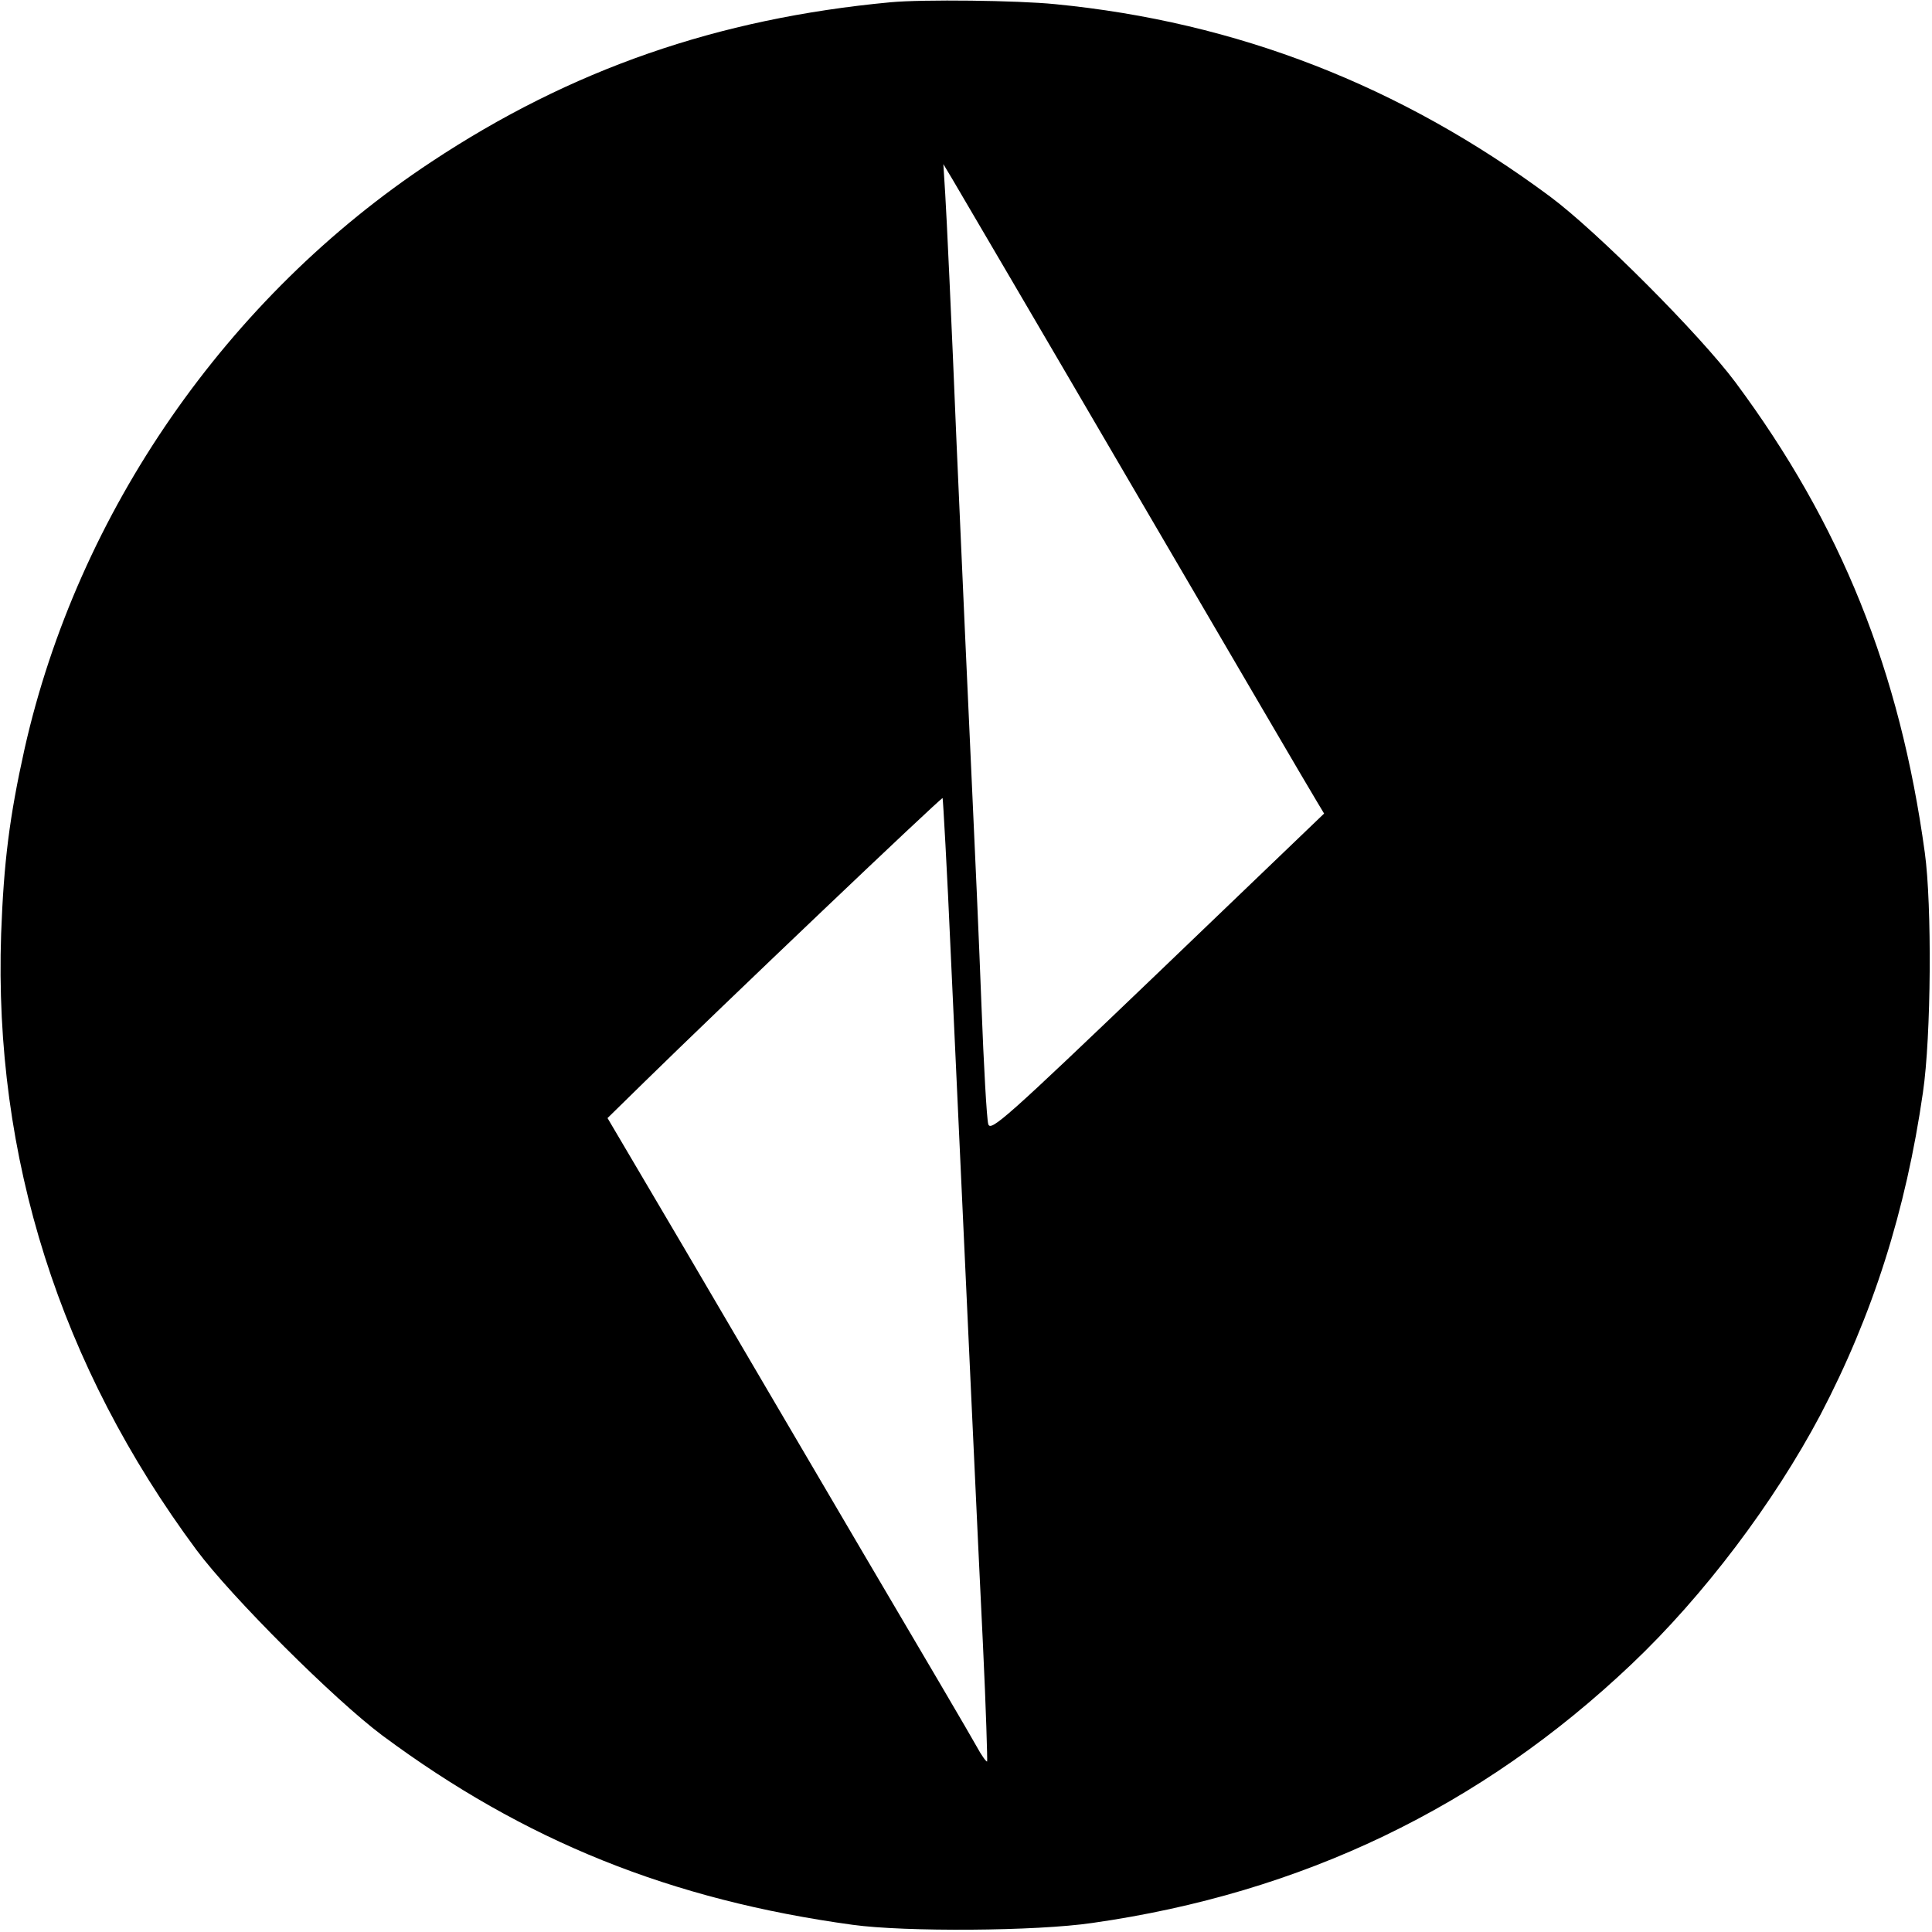 <?xml version="1.0" standalone="no"?>
<!DOCTYPE svg PUBLIC "-//W3C//DTD SVG 20010904//EN"
 "http://www.w3.org/TR/2001/REC-SVG-20010904/DTD/svg10.dtd">
<svg version="1.0" xmlns="http://www.w3.org/2000/svg"
 width="512pt" height="512pt" viewBox="0 0 512 512"
 preserveAspectRatio="xMidYMid meet">

<g transform="translate(0,512) scale(0.1,-0.1)"
fill="#000000" stroke="none">
<path d="M2360 5114 c-459 -43 -847 -178 -1217 -423 -542 -358 -937 -929
-1078 -1556 -40 -180 -55 -300 -62 -490 -20 -592 156 -1145 518 -1633 93 -125
366 -397 492 -491 377 -280 765 -436 1247 -502 138 -19 486 -17 635 5 555 79
1030 307 1429 686 191 181 377 428 500 660 139 265 227 542 272 855 22 149 24
497 5 635 -66 482 -222 870 -502 1247 -94 126 -366 399 -491 492 -396 294
-830 463 -1312 510 -100 10 -350 13 -436 5z m650 -1299 c254 -434 470 -804
481 -821 l18 -30 -441 -423 c-403 -386 -443 -421 -449 -400 -4 13 -12 155 -18
314 -6 160 -18 430 -26 600 -8 171 -26 571 -40 890 -13 319 -27 616 -30 660
l-5 80 24 -40 c13 -22 232 -395 486 -830z m-490 -1231 c47 -1015 71 -1540 85
-1824 8 -167 12 -306 11 -308 -2 -2 -15 16 -28 40 -13 24 -147 252 -298 508
-150 256 -365 621 -476 811 l-204 346 98 96 c200 196 787 755 790 752 1 -1 12
-191 22 -421z"/>
</g>
</svg>
